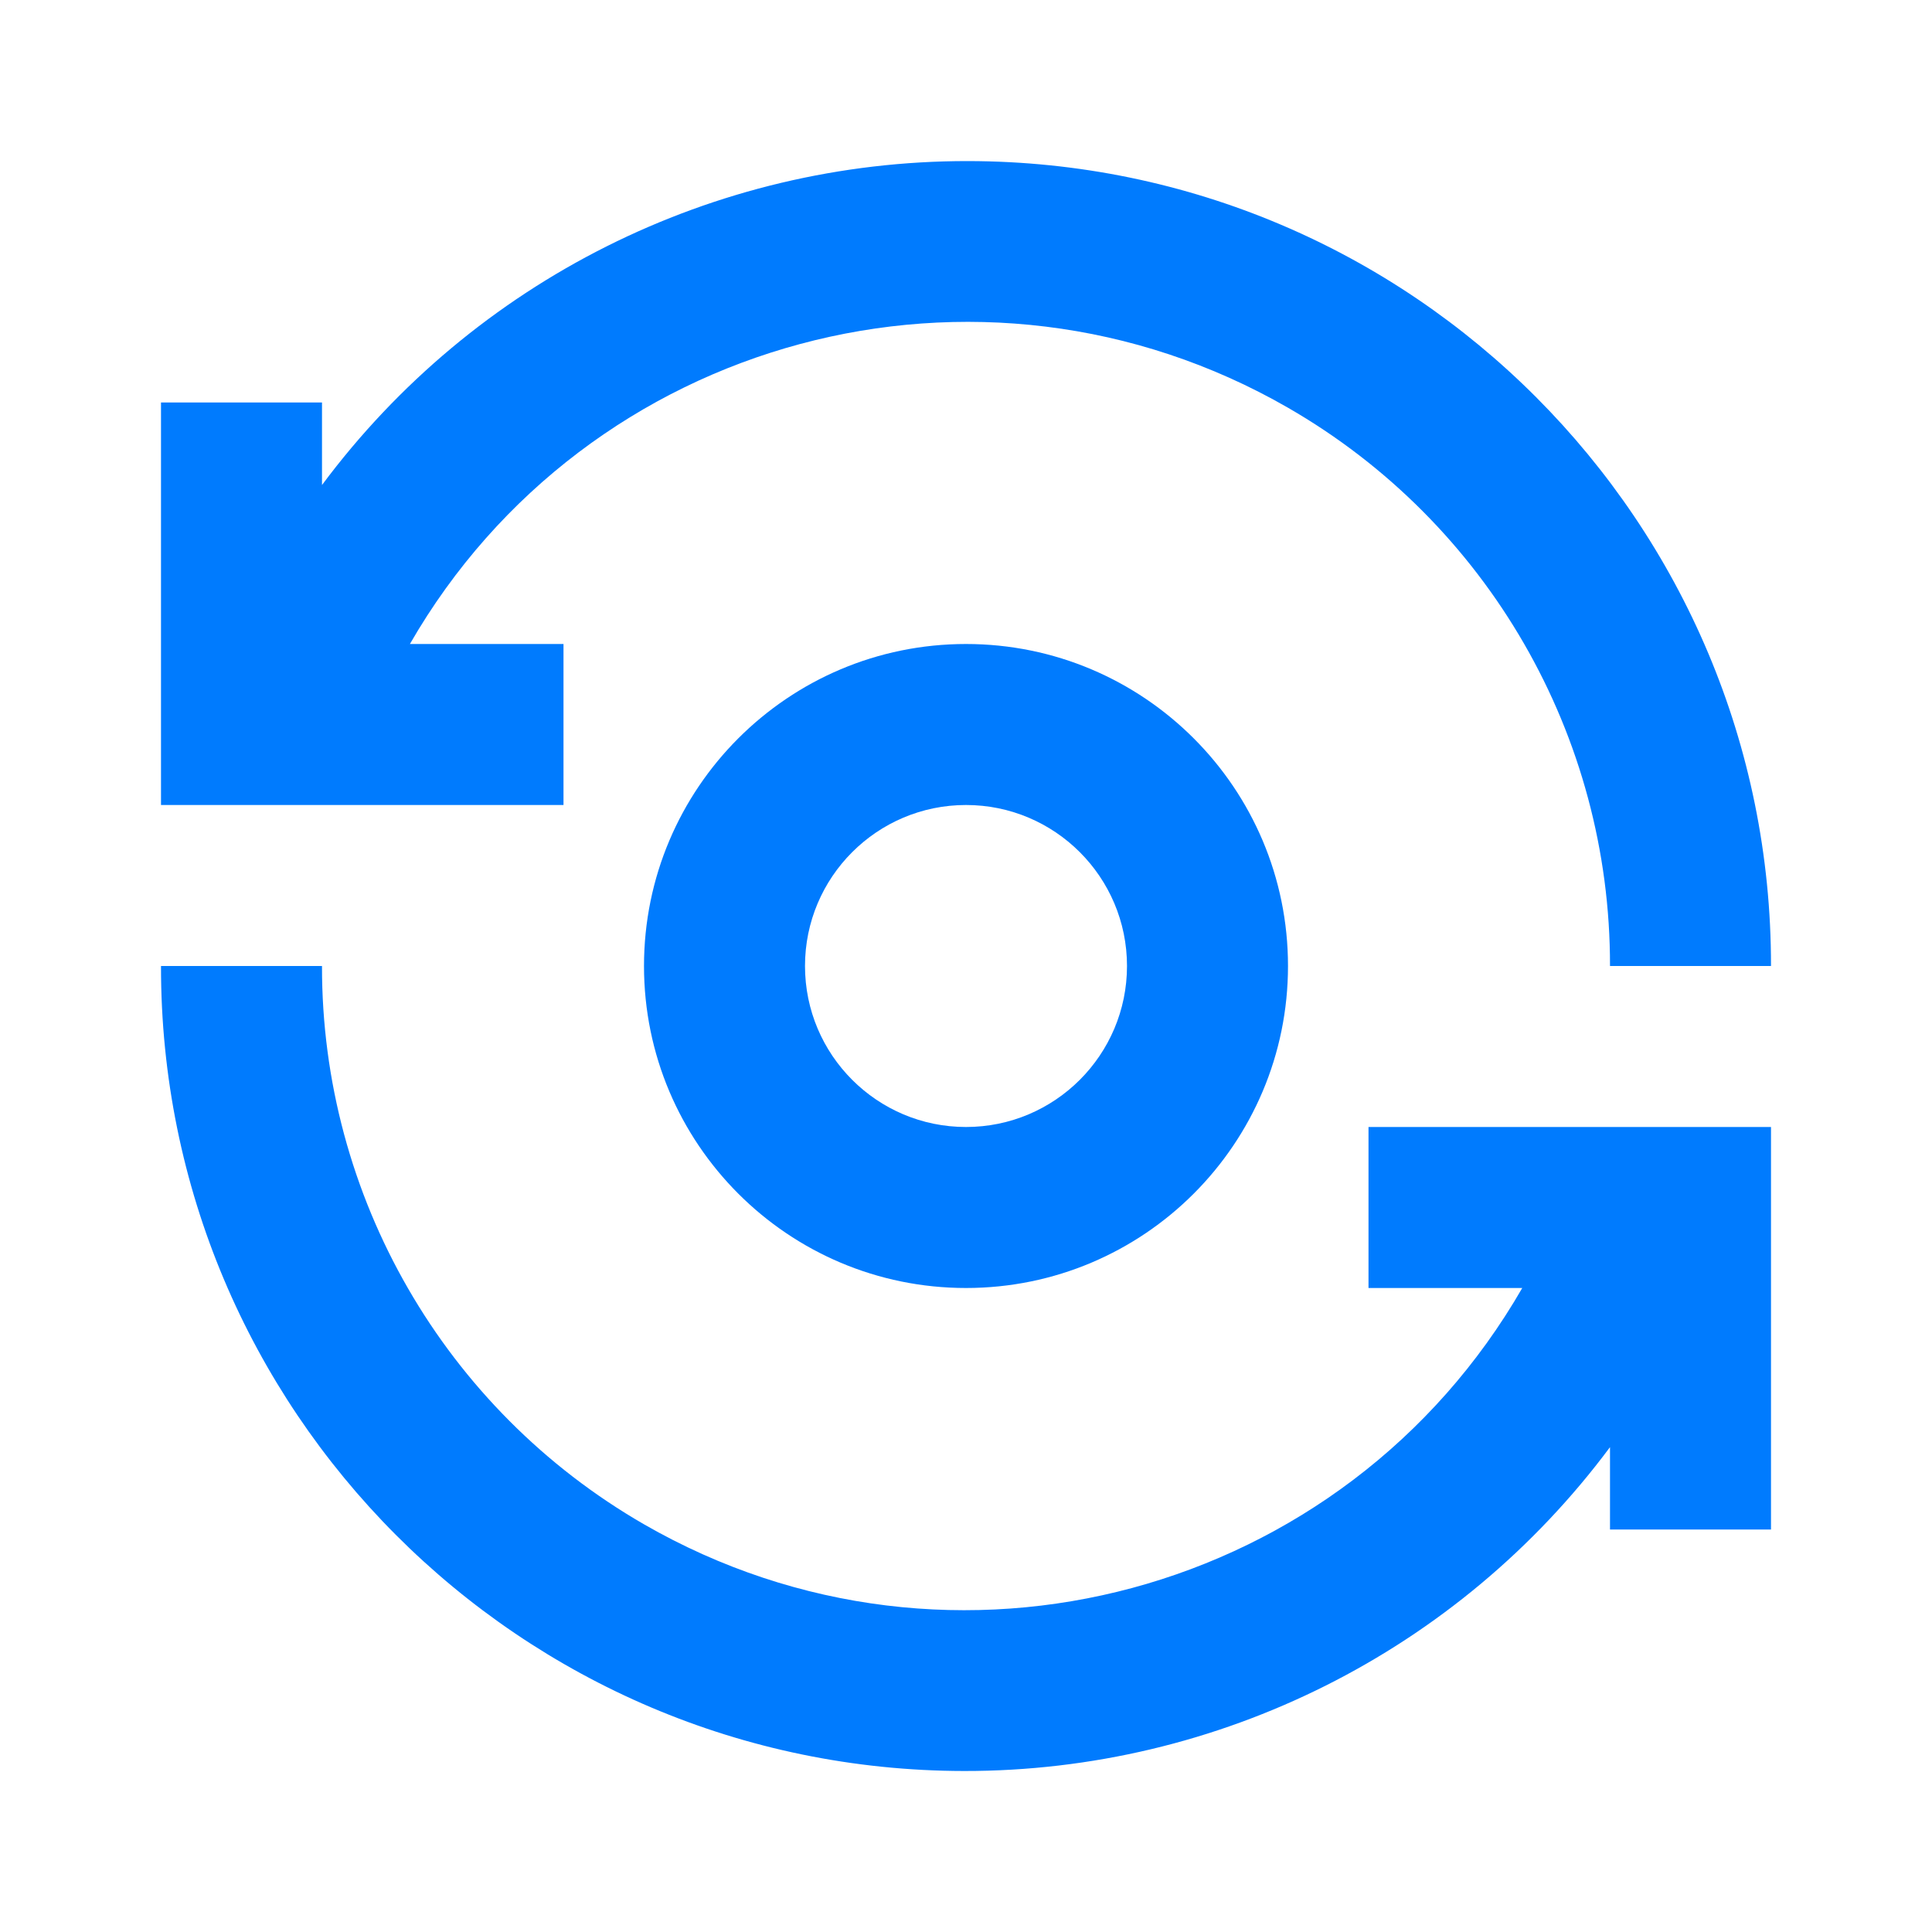 <?xml version="1.0" encoding="utf-8"?>
<!-- Generator: Adobe Illustrator 16.0.0, SVG Export Plug-In . SVG Version: 6.00 Build 0)  -->
<!DOCTYPE svg PUBLIC "-//W3C//DTD SVG 1.1//EN" "http://www.w3.org/Graphics/SVG/1.1/DTD/svg11.dtd">
<svg version="1.1" id="ic-transaction-mint" xmlns="http://www.w3.org/2000/svg" xmlns:xlink="http://www.w3.org/1999/xlink"
	 x="0px" y="0px" width="24px" height="24px" viewBox="0 0 24 24" enable-background="new 0 0 24 24" xml:space="preserve">
<g id="Group_8823">
	<path id="Path_18880" fill="#007BFE" d="M8,12c0,2.209,1.791,4,4,4s4-1.791,4-4s-1.791-4-4-4S8,9.791,8,12z M14,12
		c0,1.104-0.896,2-2,2s-2-0.896-2-2s0.896-2,2-2S14,10.896,14,12z"/>
	<path id="Path_18881" fill="#007BFE" d="M7,8H5.092C7.293,4.178,12.177,2.864,16,5.065c2.479,1.428,4.005,4.073,4,6.935h2
		c0.006-5.516-4.461-9.993-9.977-9.999C8.863,1.998,5.887,3.49,4,6.025V5H2v5h5V8z"/>
	<path id="Path_18882" fill="#007BFE" d="M17,16h1.91c-2.202,3.822-7.086,5.137-10.909,2.936C5.521,17.507,3.995,14.861,4,12H2
		c-0.007,5.516,4.459,9.993,9.976,10c3.161,0.004,6.137-1.488,8.024-4.023V19h2v-5h-5V16z"/>
</g>
<path id="Rectangle_4408" fill="none" d="M0,0h24v24H0V0z"/>
</svg>
